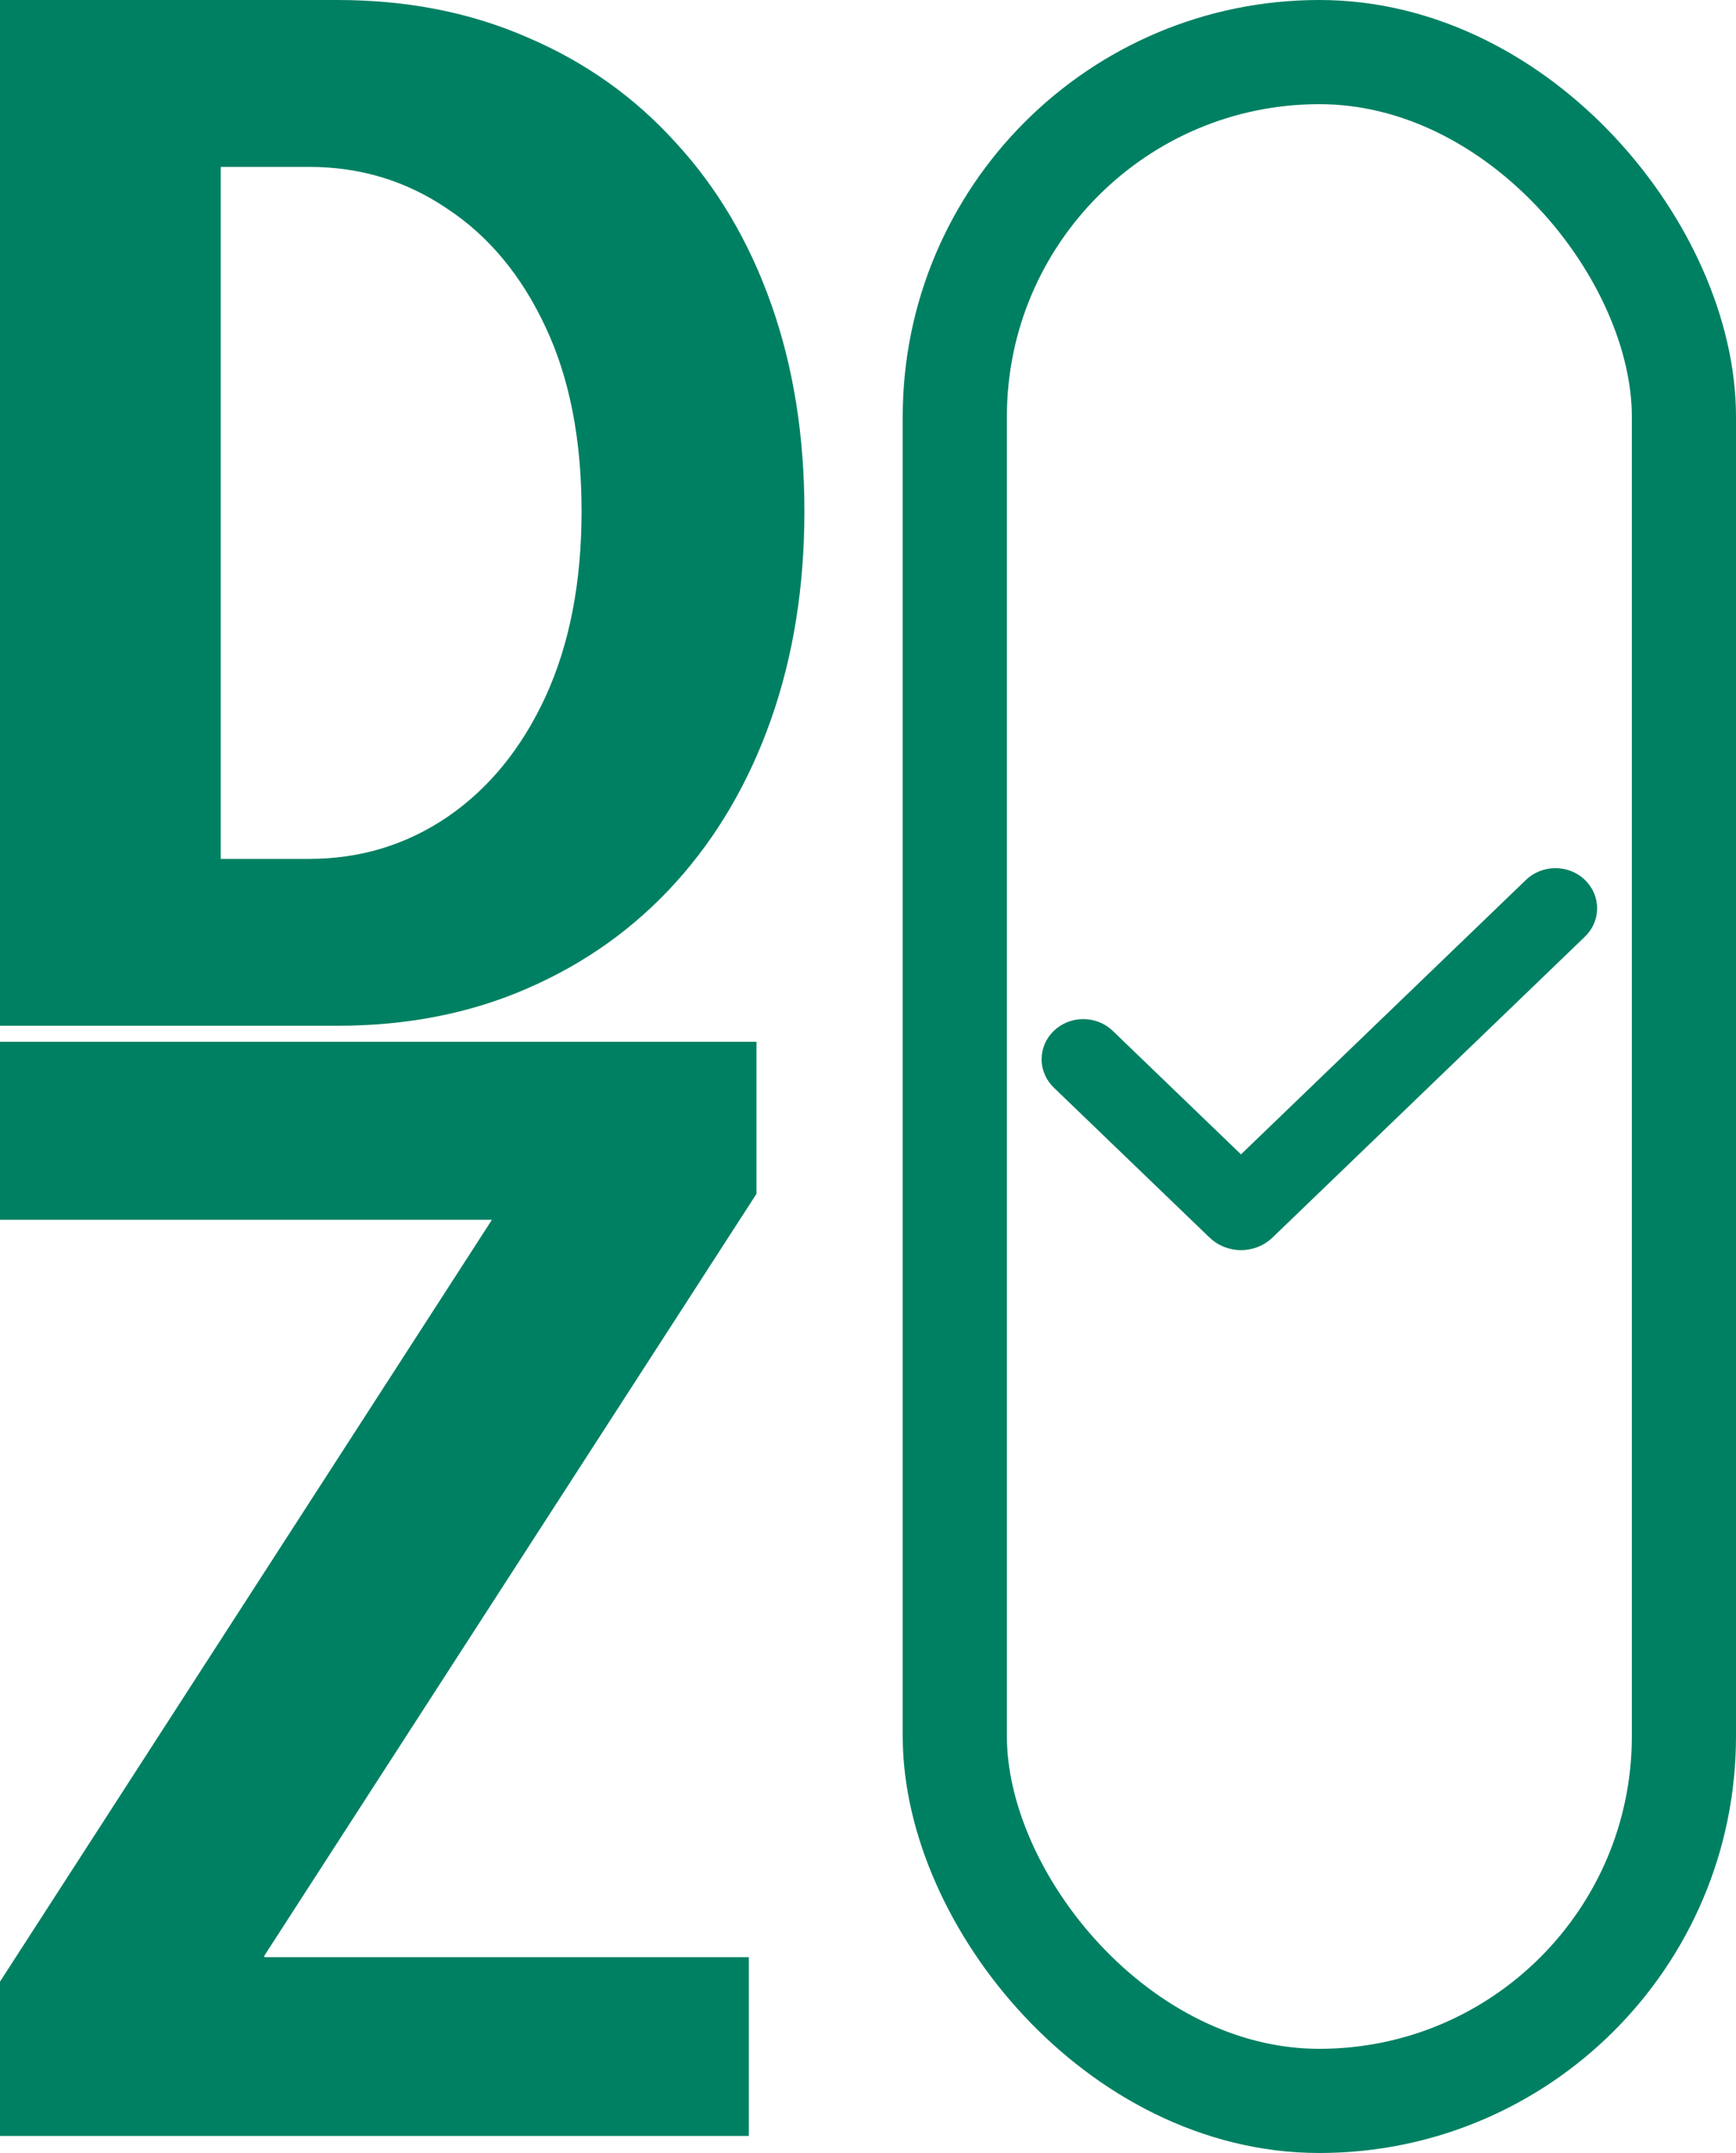 <svg width="50" height="62" viewBox="0 0 50 62" fill="none" xmlns="http://www.w3.org/2000/svg">
<path d="M0 29.539V0H9.72C11.73 0 13.557 0.36 15.201 1.081C16.858 1.789 18.278 2.797 19.46 4.105C20.655 5.401 21.572 6.949 22.21 8.752C22.849 10.554 23.168 12.543 23.168 14.72C23.168 16.896 22.849 18.892 22.21 20.708C21.572 22.523 20.655 24.092 19.46 25.414C18.278 26.722 16.858 27.737 15.201 28.458C13.557 29.179 11.73 29.539 9.72 29.539H0ZM6.357 27.697L3.505 24.733H8.905C10.372 24.733 11.696 24.332 12.878 23.531C14.073 22.717 15.018 21.562 15.71 20.067C16.403 18.558 16.75 16.776 16.75 14.72C16.75 12.65 16.403 10.881 15.71 9.413C15.018 7.931 14.073 6.796 12.878 6.008C11.696 5.207 10.372 4.806 8.905 4.806H3.505L6.357 1.842V27.697Z" fill="#008062"/>
<path d="M7.614 56.361H21.568V61.509H0V57.065L14.196 35.084L14.24 35.127H0V30H21.788V34.379L7.614 56.318V56.361Z" fill="#008062"/>
<rect x="27.5" y="1.5" width="21" height="59" rx="10.5" stroke="#008062" stroke-width="3"/>
<path fill-rule="evenodd" clip-rule="evenodd" d="M45.648 25.339C45.874 25.556 46 25.85 46 26.156C46 26.463 45.874 26.757 45.648 26.974L36.649 35.639C36.53 35.753 36.389 35.844 36.234 35.906C36.078 35.968 35.912 36 35.743 36C35.575 36 35.409 35.968 35.253 35.906C35.098 35.844 34.957 35.753 34.838 35.639L30.366 31.334C30.252 31.228 30.16 31.1 30.098 30.959C30.035 30.818 30.001 30.666 30 30.513C29.999 30.359 30.029 30.207 30.089 30.065C30.15 29.923 30.239 29.794 30.352 29.685C30.464 29.577 30.599 29.491 30.746 29.433C30.894 29.375 31.052 29.345 31.211 29.347C31.37 29.348 31.528 29.38 31.674 29.441C31.821 29.501 31.953 29.589 32.064 29.7L35.743 33.242L43.95 25.339C44.061 25.231 44.194 25.146 44.34 25.088C44.485 25.03 44.642 25 44.799 25C44.957 25 45.113 25.03 45.259 25.088C45.405 25.146 45.537 25.231 45.648 25.339Z" fill="#008062"/>
</svg>
